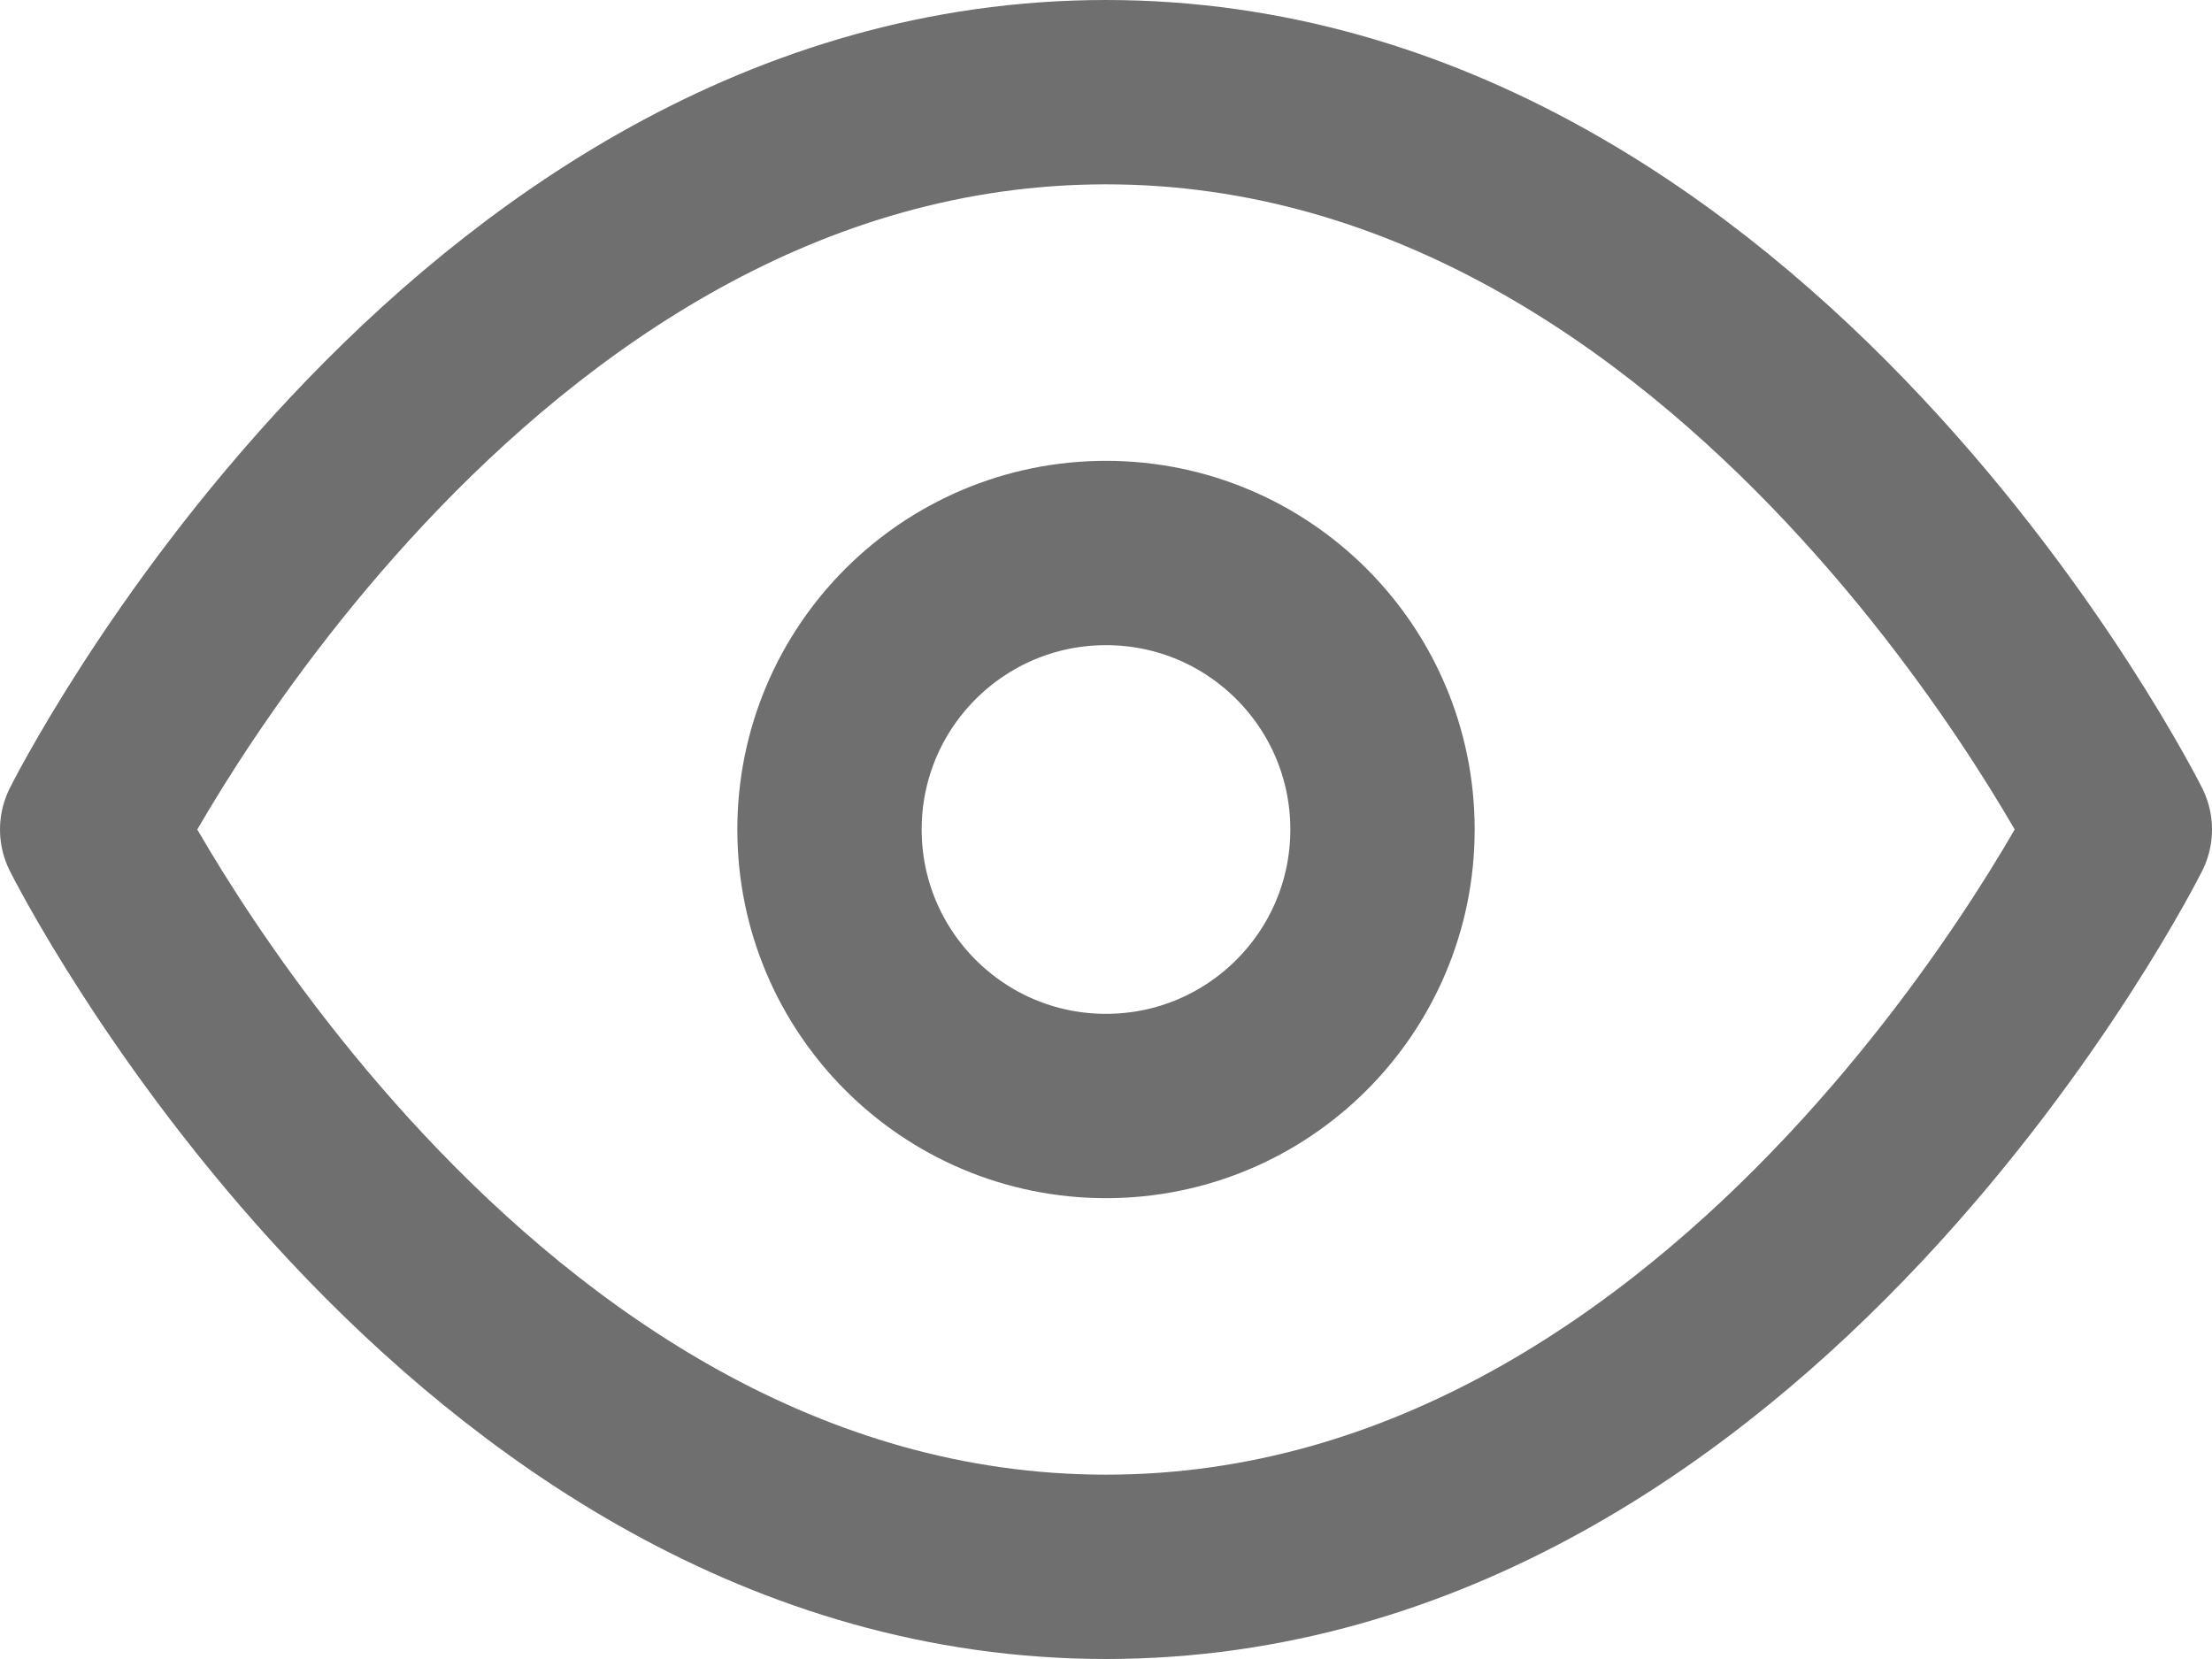 <svg width="24" height="18" viewBox="0 0 24 18" fill="none" xmlns="http://www.w3.org/2000/svg">
<g id="Group 231">
<path id="Vector" d="M1 9C1 9 5 1 12 1C19 1 23 9 23 9C23 9 19 17 12 17C5 17 1 9 1 9Z" stroke="#6F6F6F" stroke-width="2" stroke-linecap="round" stroke-linejoin="round"/>
<path id="Vector_2" d="M12 12C13.657 12 15 10.657 15 9C15 7.343 13.657 6 12 6C10.343 6 9 7.343 9 9C9 10.657 10.343 12 12 12Z" stroke="#6F6F6F" stroke-width="2" stroke-linecap="round" stroke-linejoin="round"/>
</g>
</svg>
